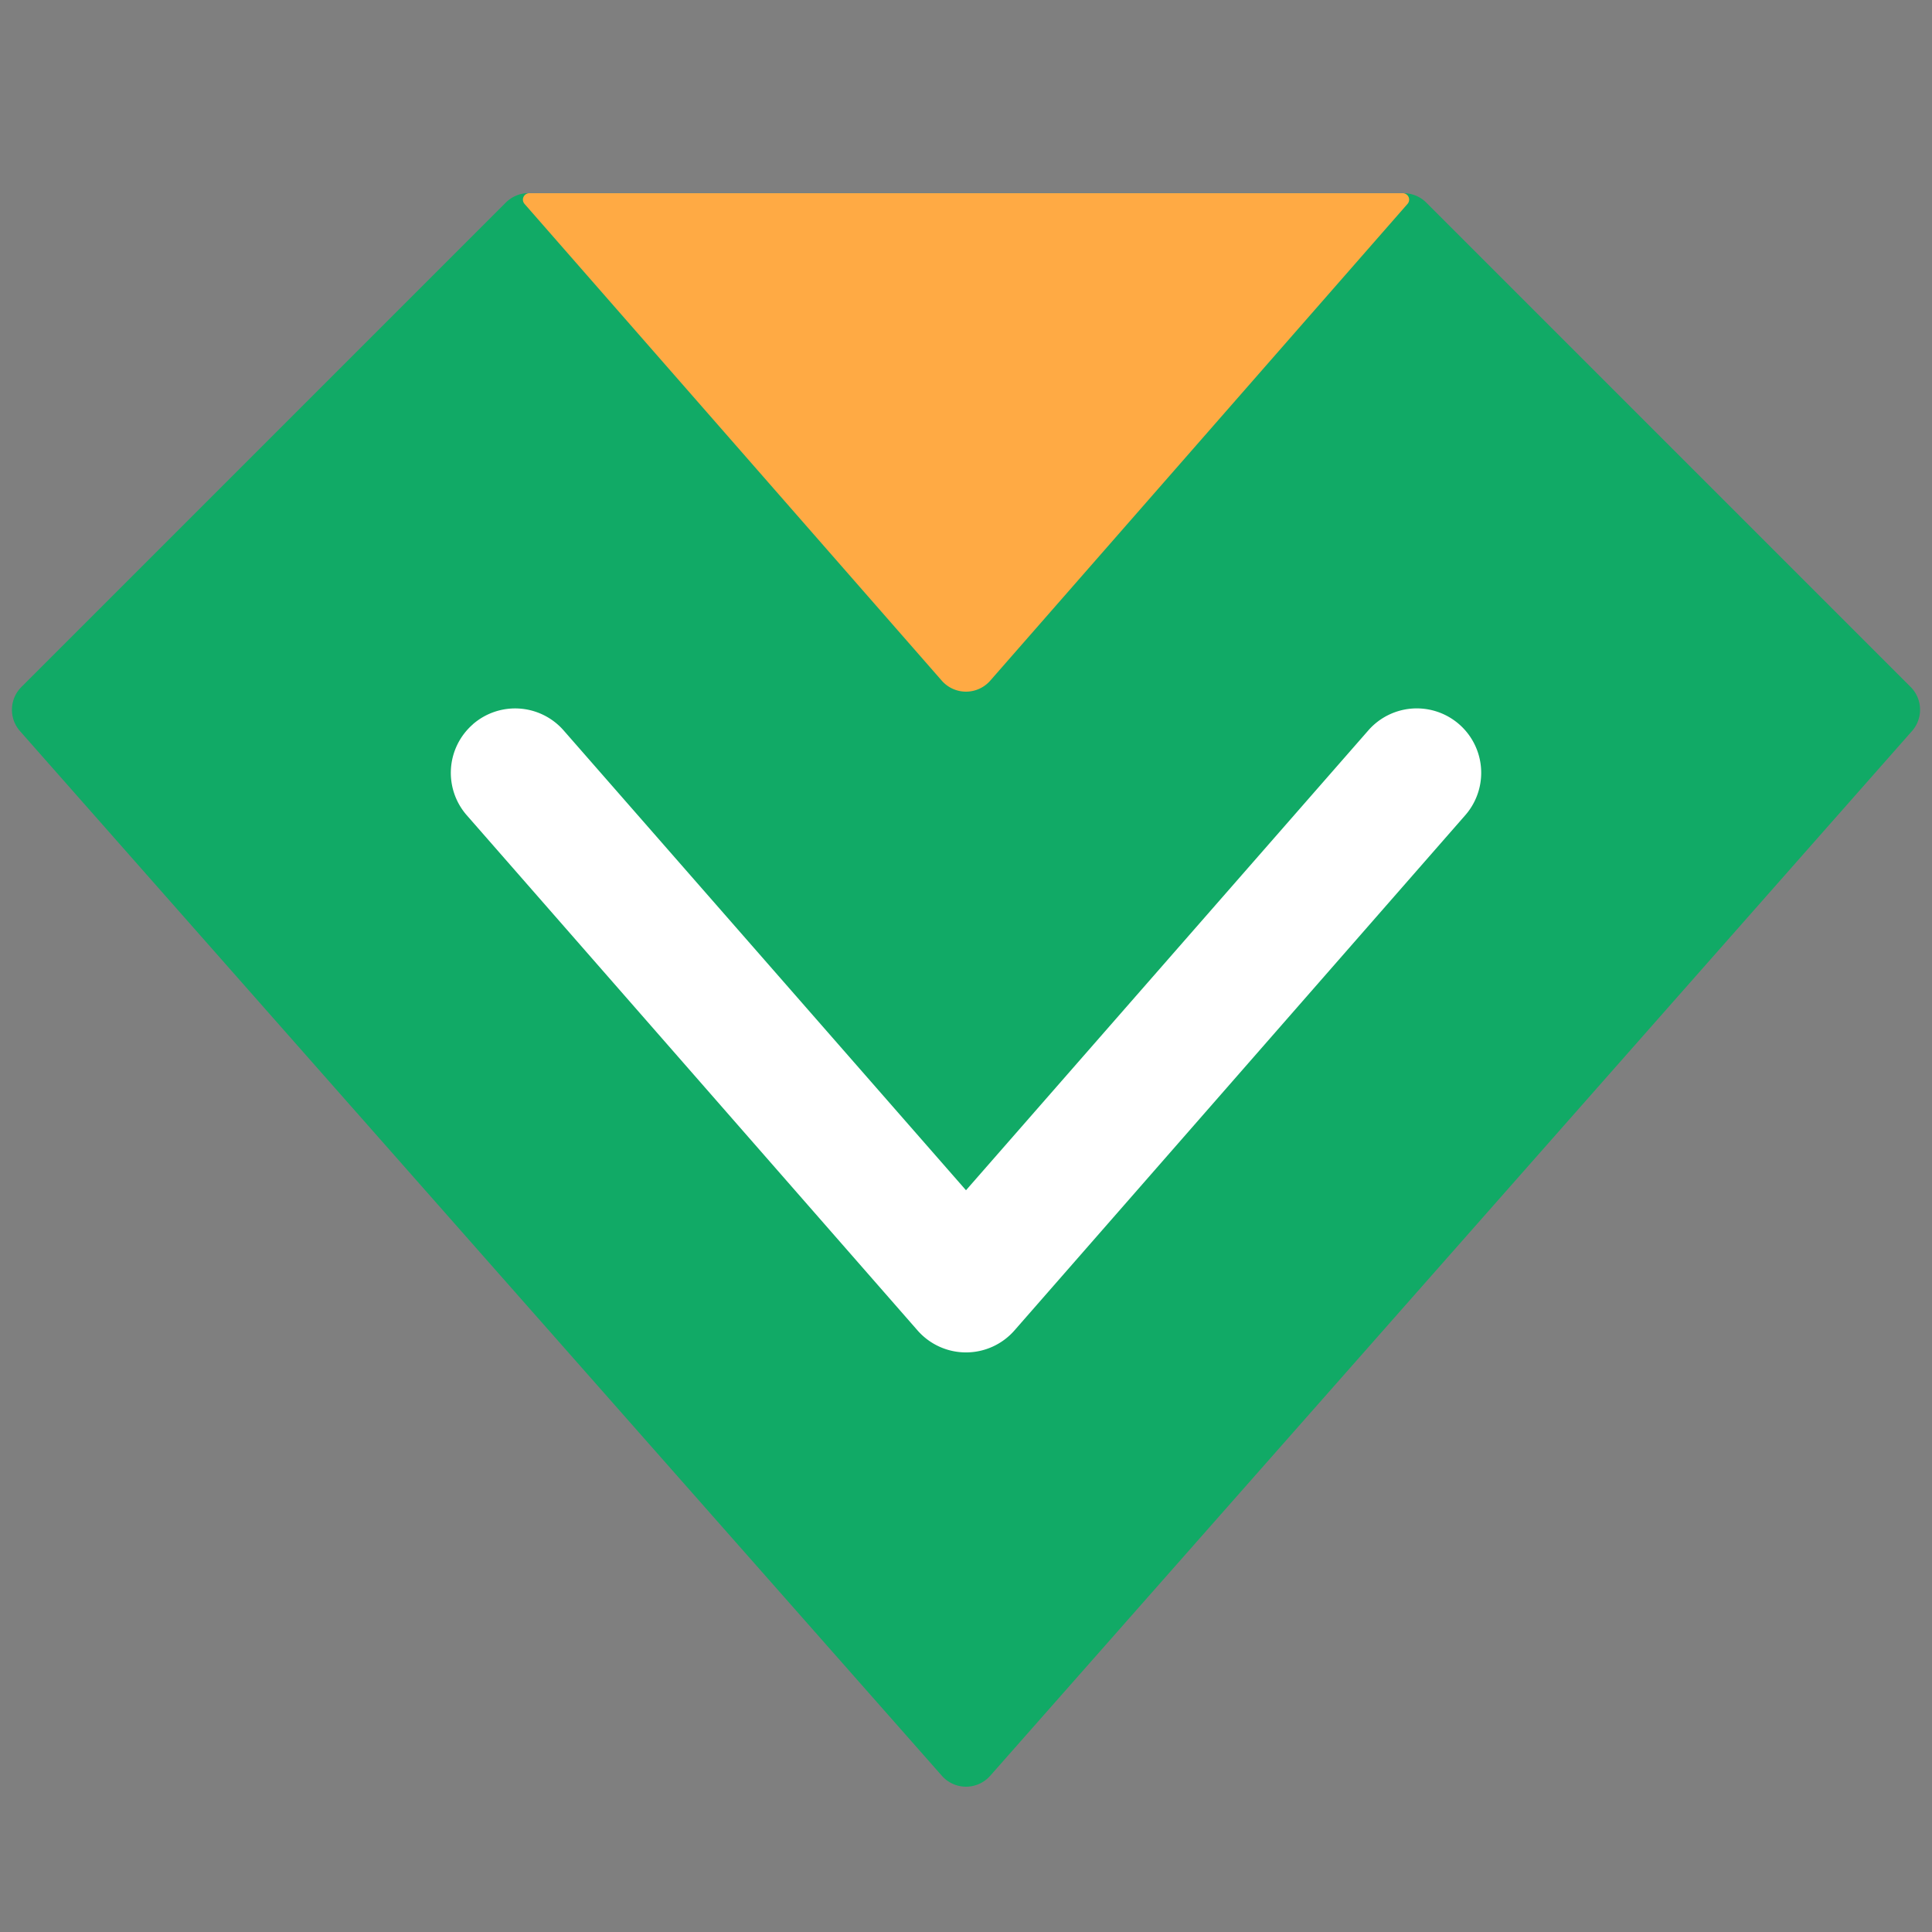<svg xmlns="http://www.w3.org/2000/svg" fill="none" width="27" height="27"><rect width="100%" height="100%" fill="#808080" stroke="none"/><defs><clipPath id="a"><rect width="27" height="27" rx="0"/></clipPath></defs><g clip-path="url(#a)"><path d="M0 0h27v27H0V0z" fill="#202425" style="opacity:.01"/><path d="M19.614 2.7a.45.45 0 0 1 .318.131l6.77 6.77a.45.45 0 0 1 .018.616l-12.882 14.6a.45.45 0 0 1-.675 0L.28 10.218A.45.45 0 0 1 .3 9.6l6.77-6.77a.45.45 0 0 1 .317-.131h12.228z" fill="#1A6"/><path d="M13.162 9.513 7.33 2.849a.09.09 0 0 1 .068-.149h12.204a.09.09 0 0 1 .068.15l-5.832 6.663a.45.45 0 0 1-.676 0z" fill="#FA4"/><path d="M6.608 10.122a.9.9 0 0 1 1.269.086l5.623 6.426 5.622-6.426a.9.9 0 0 1 1.356 1.184l-6.3 7.2a.9.9 0 0 1-1.356 0l-6.3-7.2a.9.9 0 0 1 .086-1.269z" fill="#FFF"/></g></svg>
